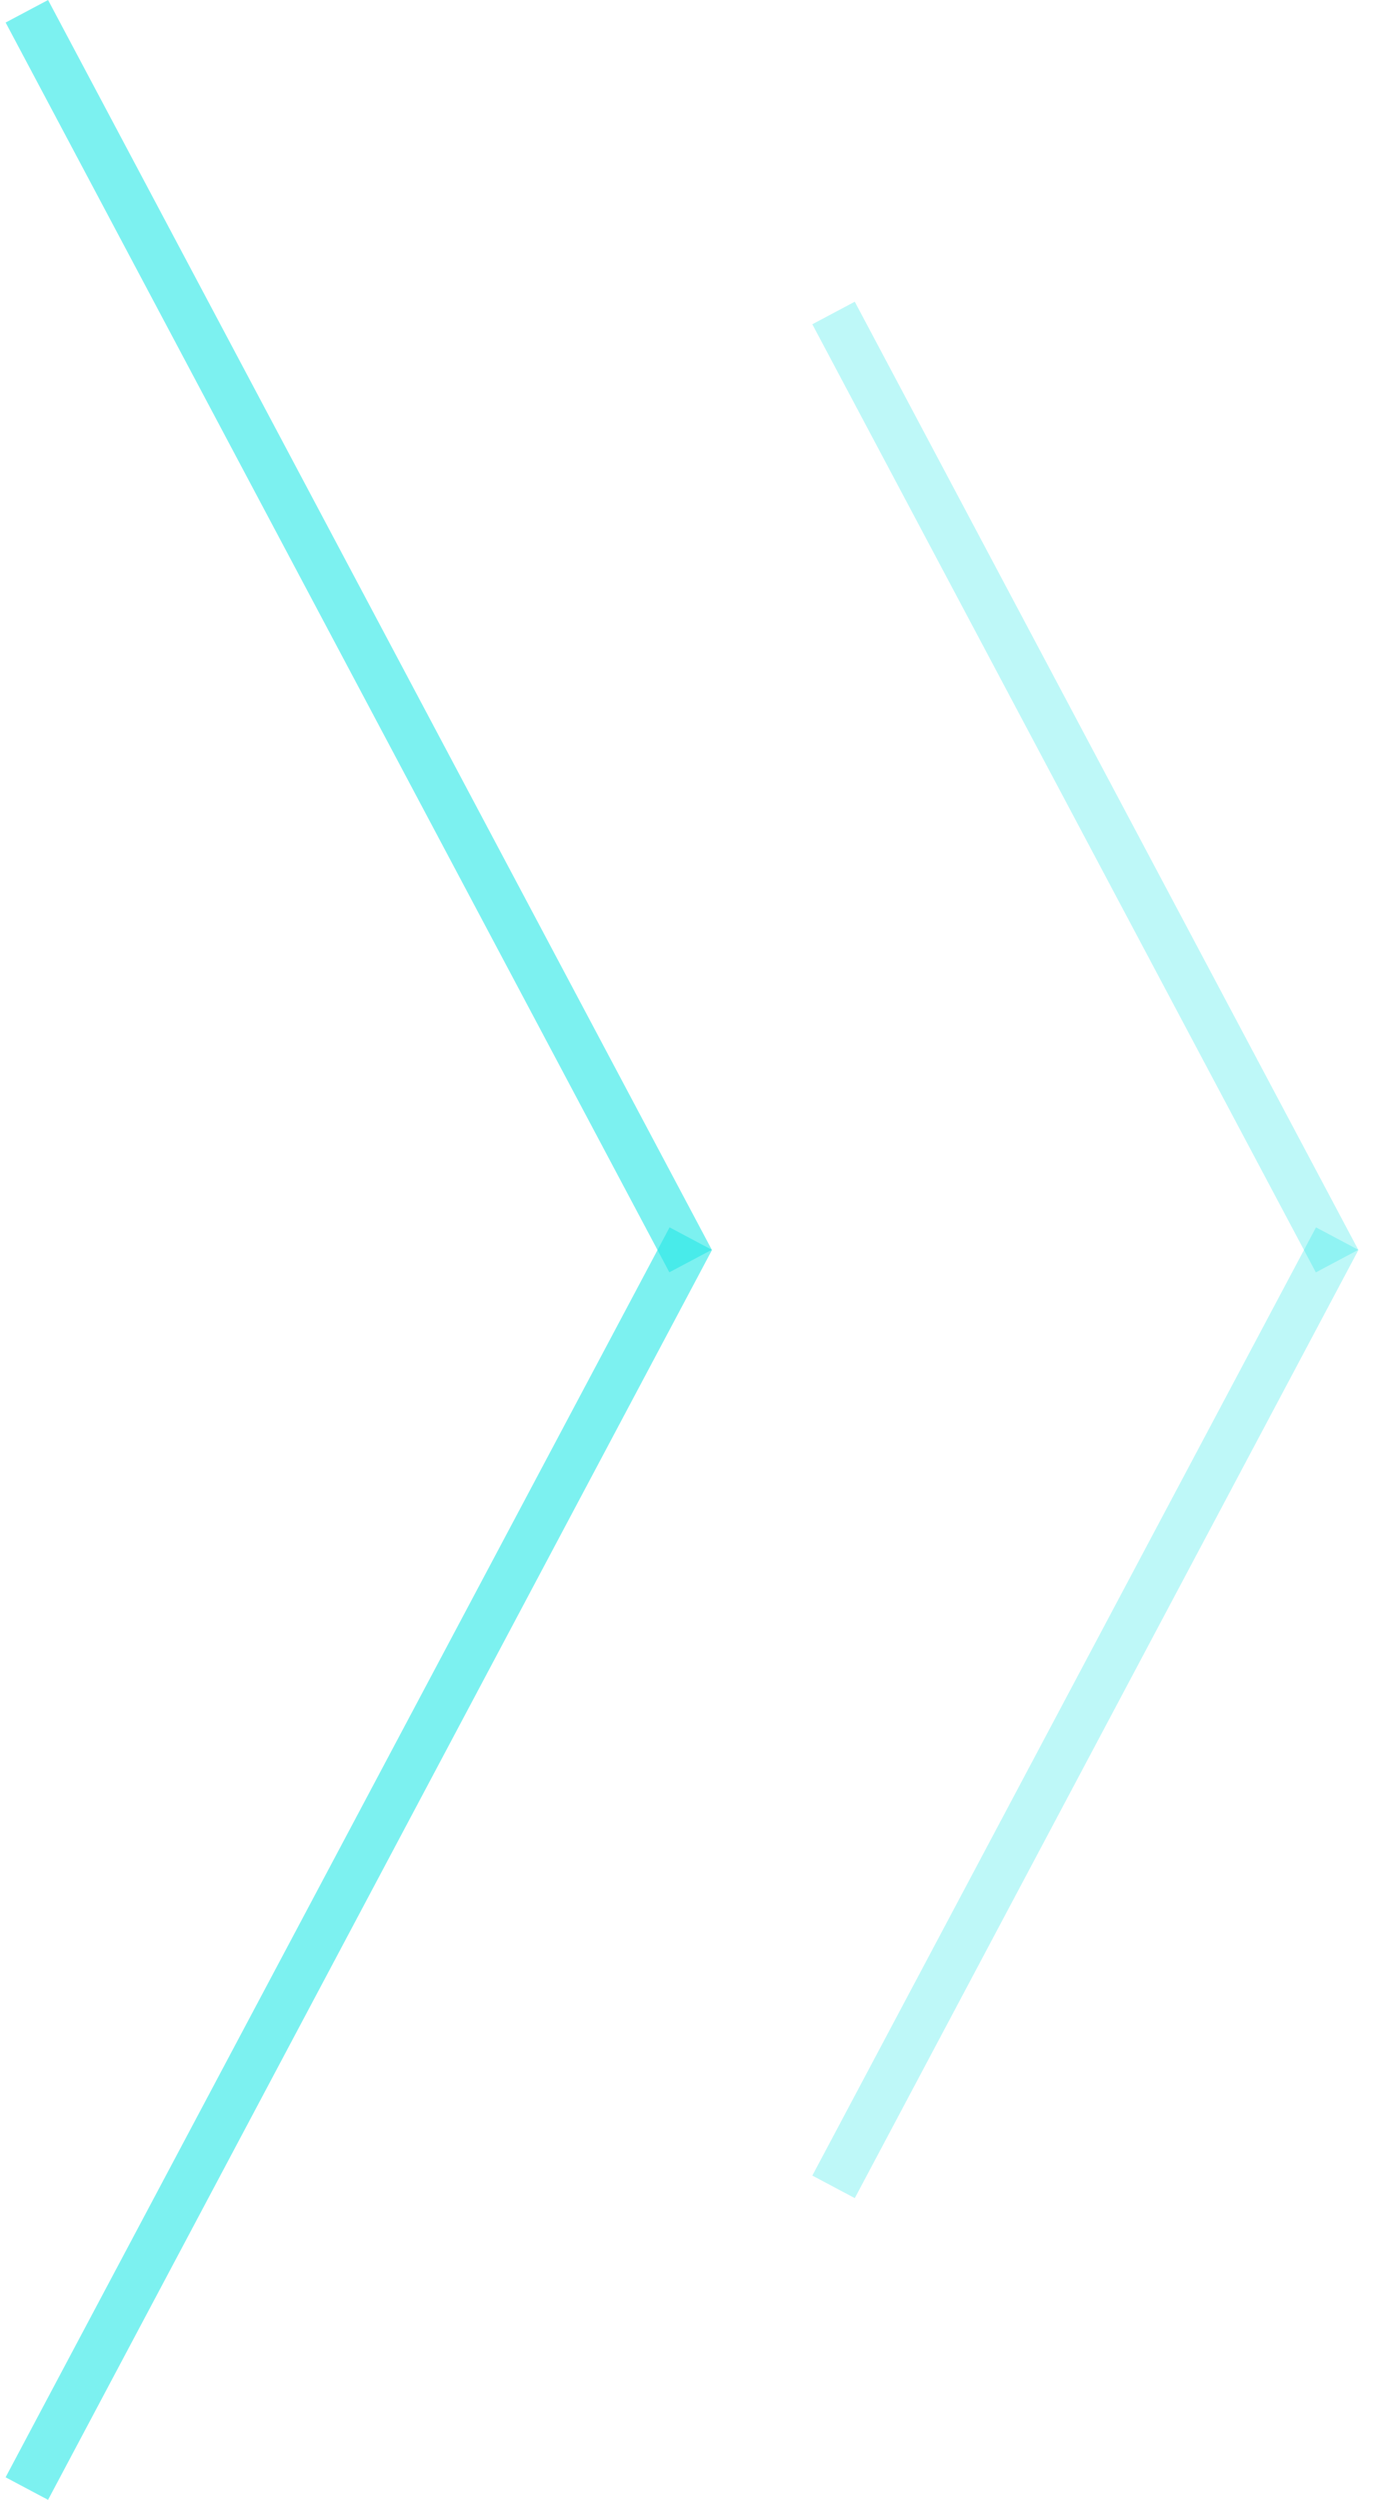 <svg width="29" height="52" viewBox="0 0 29 52" fill="none" xmlns="http://www.w3.org/2000/svg">
<line y1="-0.5" x2="29.441" y2="-0.5" transform="matrix(0.469 0.883 0.883 -0.469 1 0)" stroke="#26E8E6" stroke-opacity="0.6"/>
<line x1="0.558" y1="51.765" x2="14.371" y2="25.765" stroke="#26E8E6" stroke-opacity="0.6"/>
<line y1="-0.5" x2="22.335" y2="-0.5" transform="matrix(0.469 0.883 0.883 -0.469 17.782 6.276)" stroke="#26E8E6" stroke-opacity="0.3"/>
<line x1="17.341" y1="45.489" x2="27.819" y2="25.765" stroke="#26E8E6" stroke-opacity="0.3"/>
</svg>

